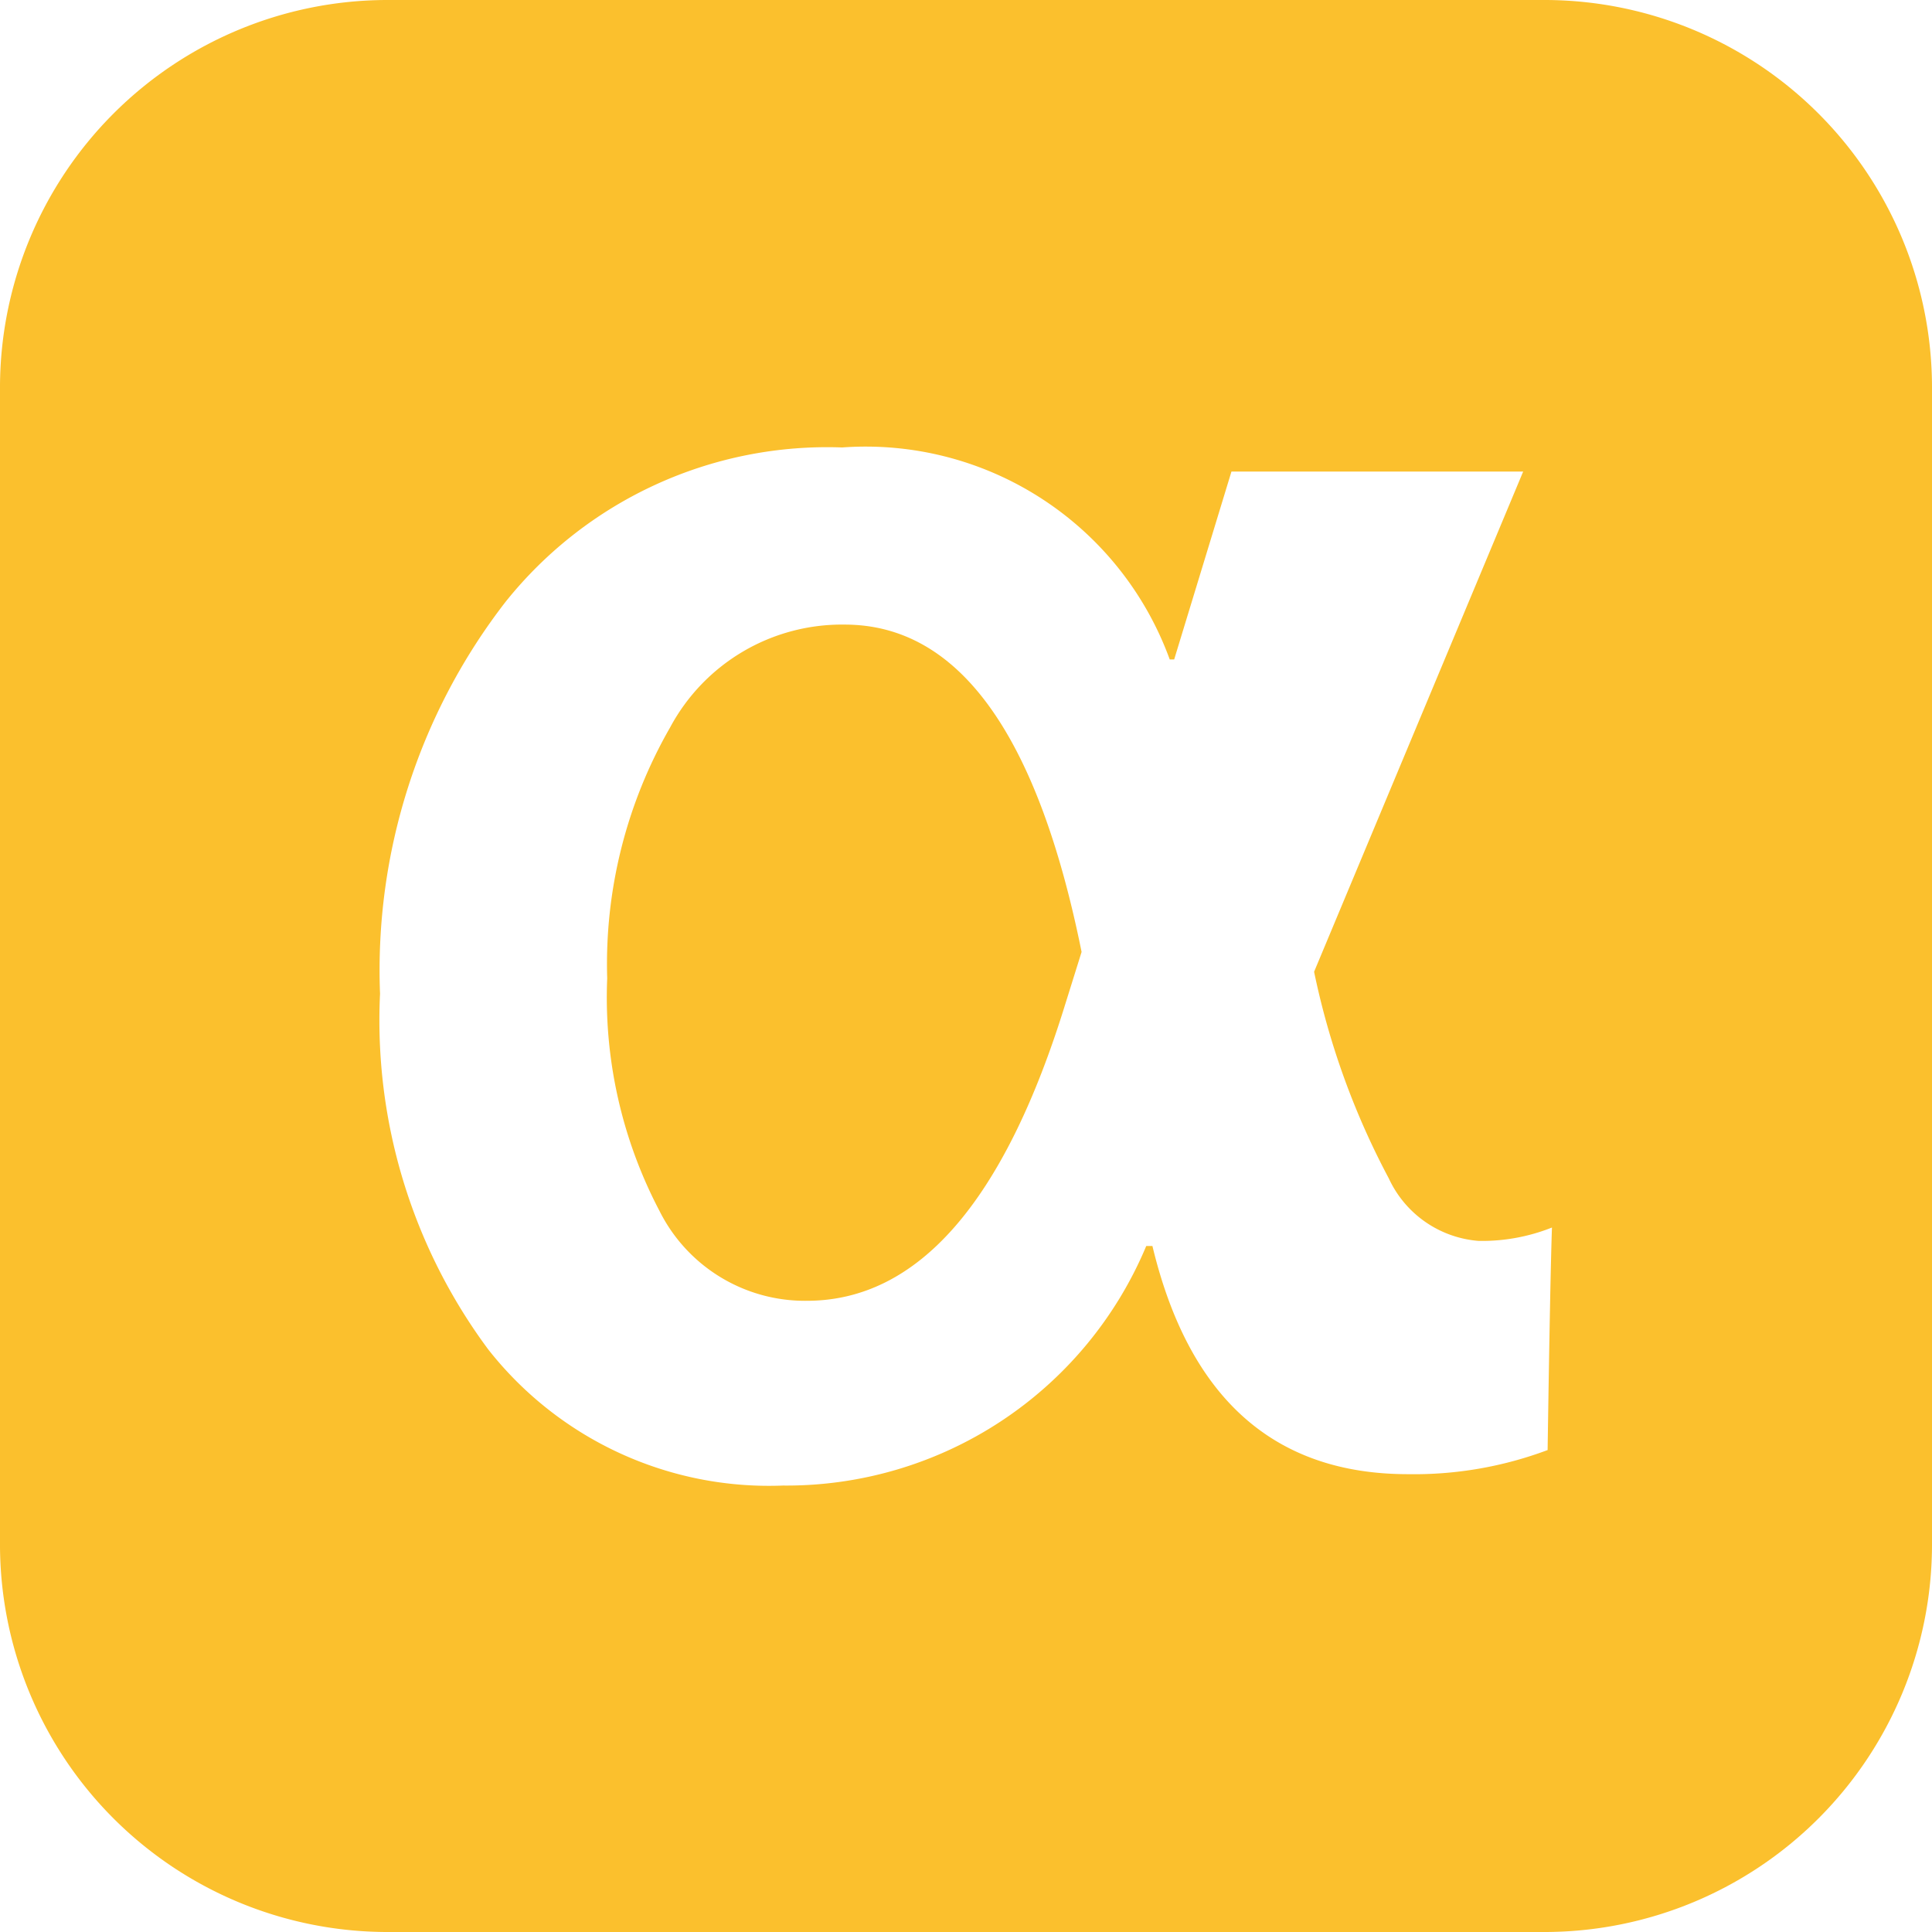 <svg xmlns="http://www.w3.org/2000/svg" viewBox="2872.31 1183.658 23.1 23.1">
  <defs>
    <style>
      .cls-1 {
        fill: #fbc02d;
      }
    </style>
  </defs>
  <g id="Alpha_icon_dashboard" data-name="Alpha icon dashboard" transform="translate(2872.31 1183.658)">
    <path id="Path_77" data-name="Path 77" class="cls-1" d="M71.119,69.37A2.33,2.33,0,0,0,69.032,70.6a5.678,5.678,0,0,0-.752,3,5.49,5.49,0,0,0,.624,2.778,1.944,1.944,0,0,0,1.762,1.077q2,0,3.095-3.56l.191-.611Q73.162,69.37,71.119,69.37Z" transform="translate(-61.02 -61.902)"/>
    <path id="Path_78" data-name="Path 78" class="cls-1" d="M48.732,30.25H34.868a4.635,4.635,0,0,0-4.618,4.618V48.732a4.635,4.635,0,0,0,4.618,4.618H48.732a4.635,4.635,0,0,0,4.618-4.618V34.868A4.635,4.635,0,0,0,48.732,30.25Zm.021,17.338a4.549,4.549,0,0,1-1.669.288q-2.4,0-3.055-2.728h-.074a4.663,4.663,0,0,1-4.343,2.864,4.269,4.269,0,0,1-3.524-1.627,6.6,6.6,0,0,1-1.294-4.253,7.191,7.191,0,0,1,1.5-4.685A4.923,4.923,0,0,1,40.32,35.6a3.869,3.869,0,0,1,3.916,2.535h.053l.685-2.247h3.488l-2.5,5.981a9.241,9.241,0,0,0,.893,2.47,1.294,1.294,0,0,0,1.075.748,2.264,2.264,0,0,0,.876-.16q-.021.6-.052,2.665Z" transform="translate(-30.25 -30.25)"/>
  </g>
</svg>
